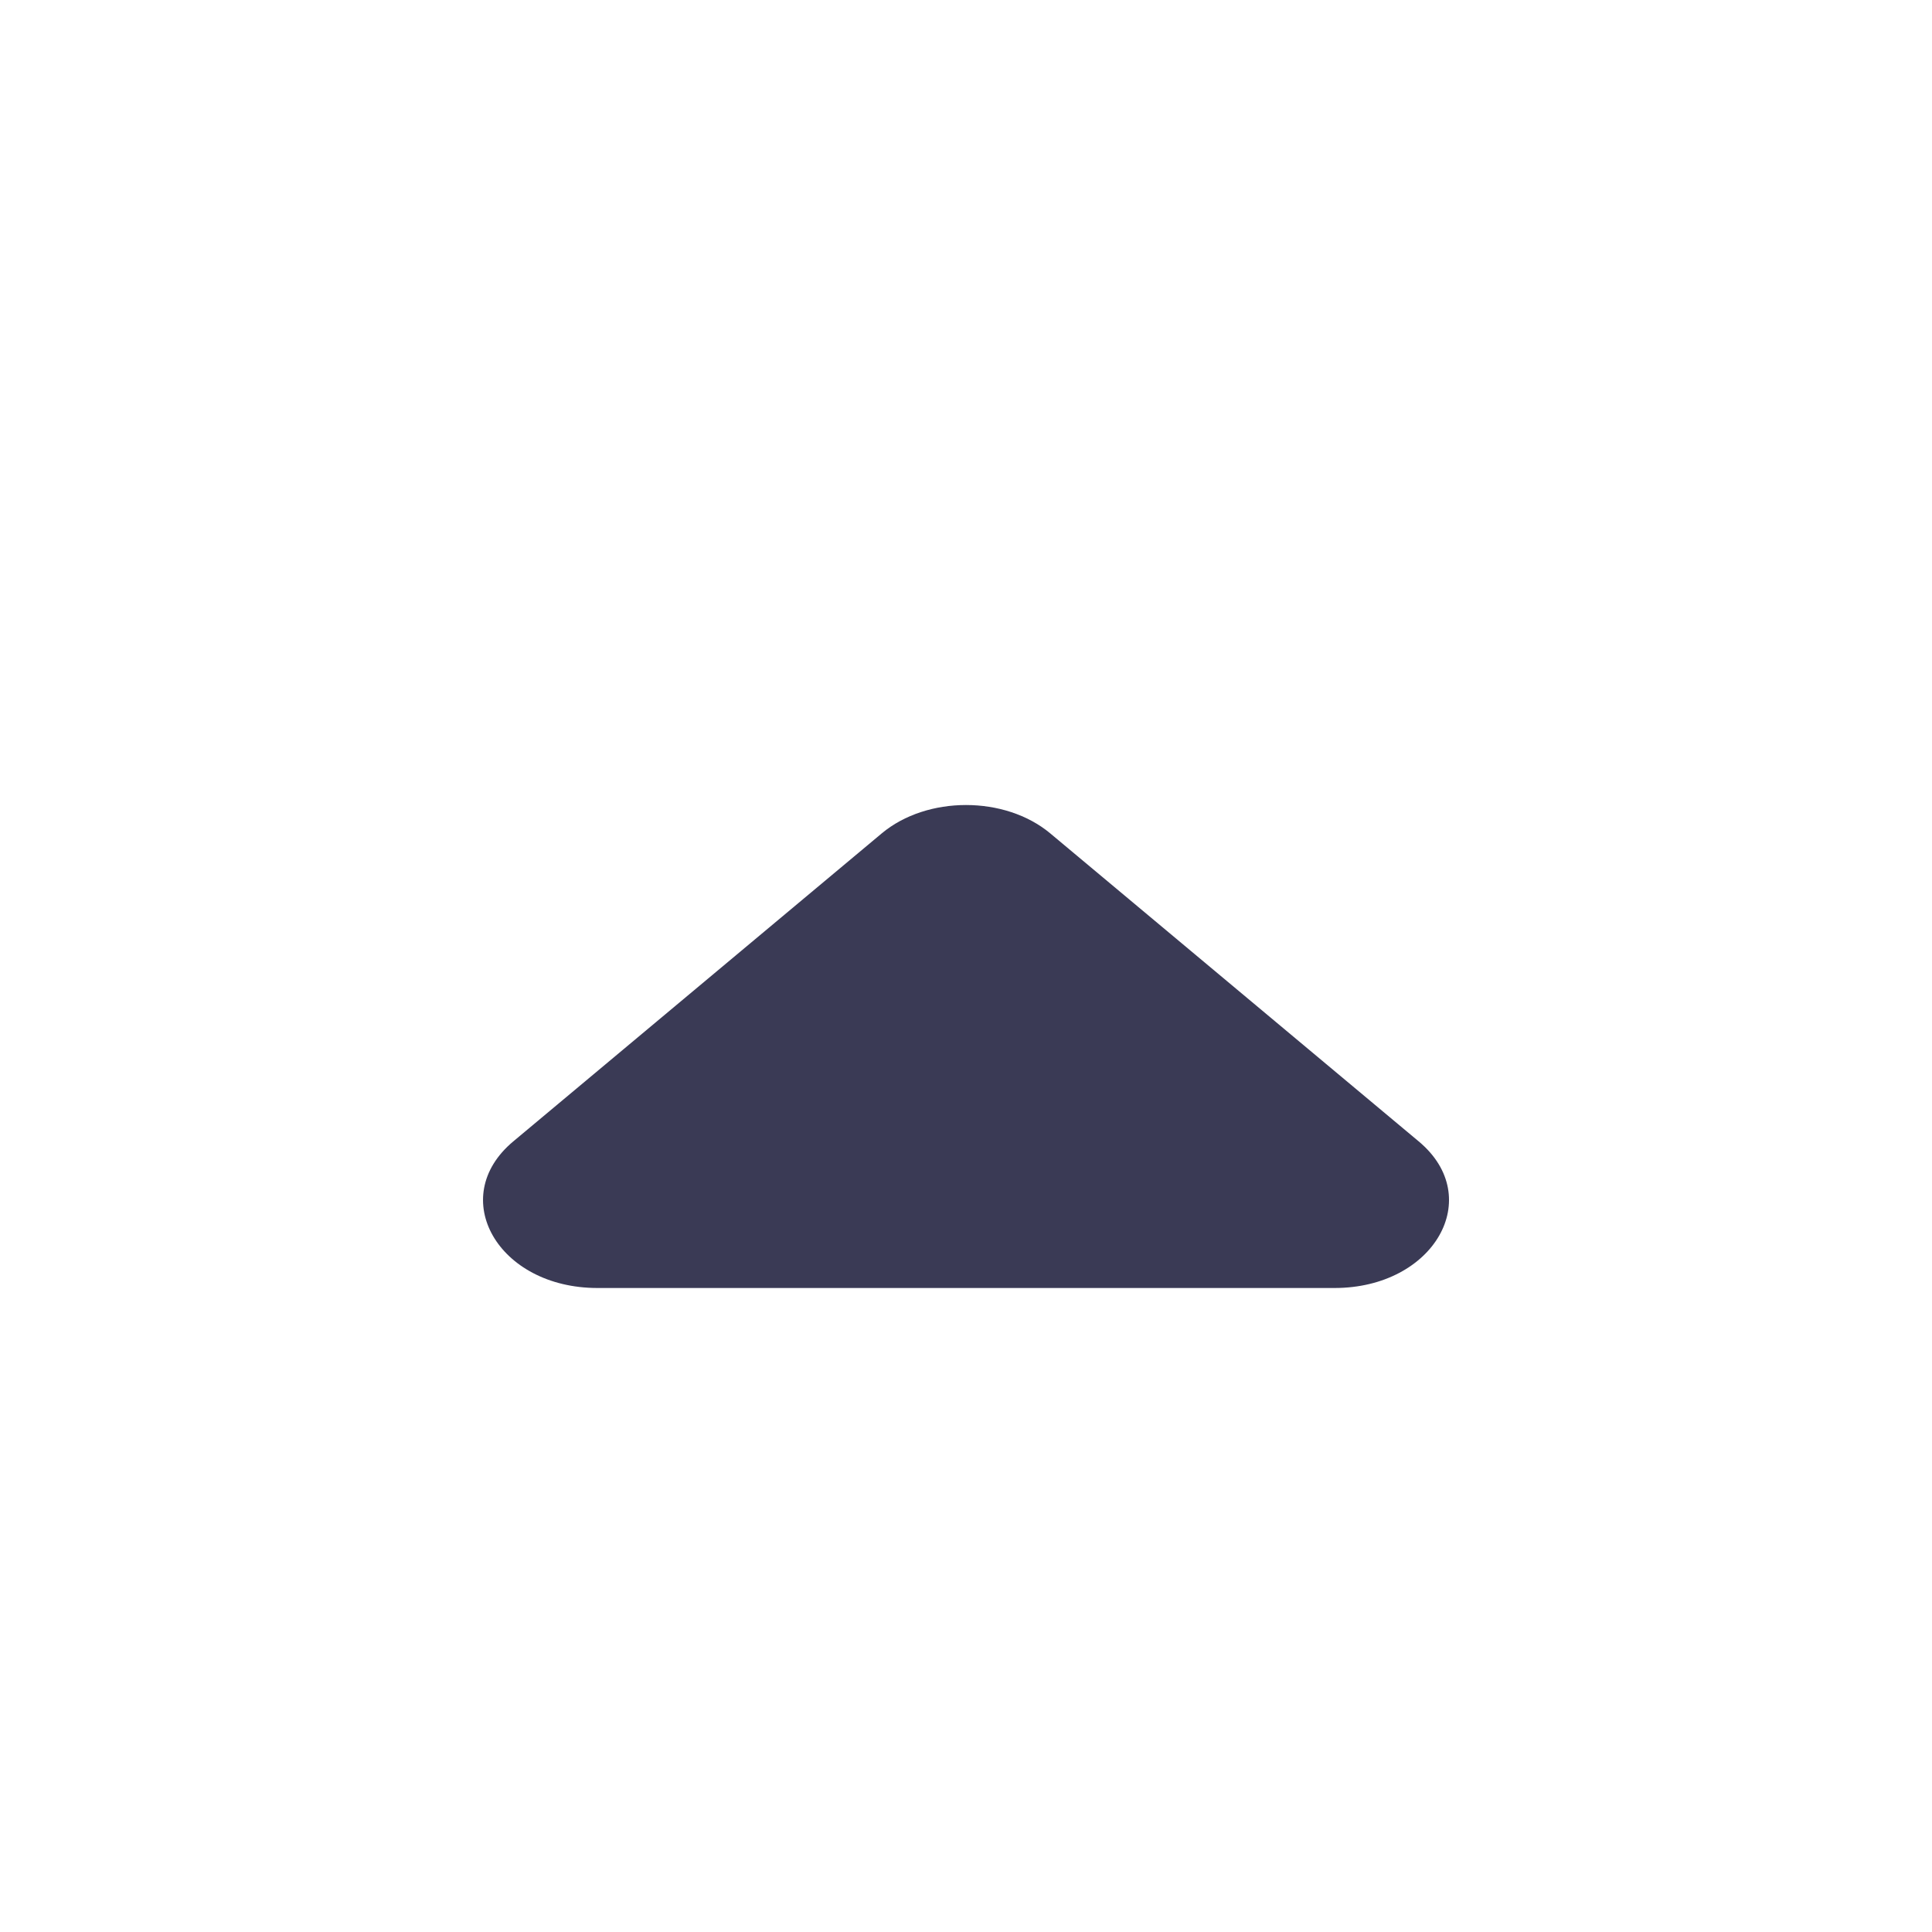 <svg width="24" height="24" viewBox="0 0 24 24" fill="#3A3A55" xmlns="http://www.w3.org/2000/svg"><path d="M10.954 10.352C11.516 9.883 12.484 9.883 13.046 10.352L17.624 14.179C18.459 14.876 17.813 16 16.578 16H7.422C6.187 16 5.542 14.876 6.376 14.179L10.954 10.352Z" fill="#3A3A55"></path></svg>